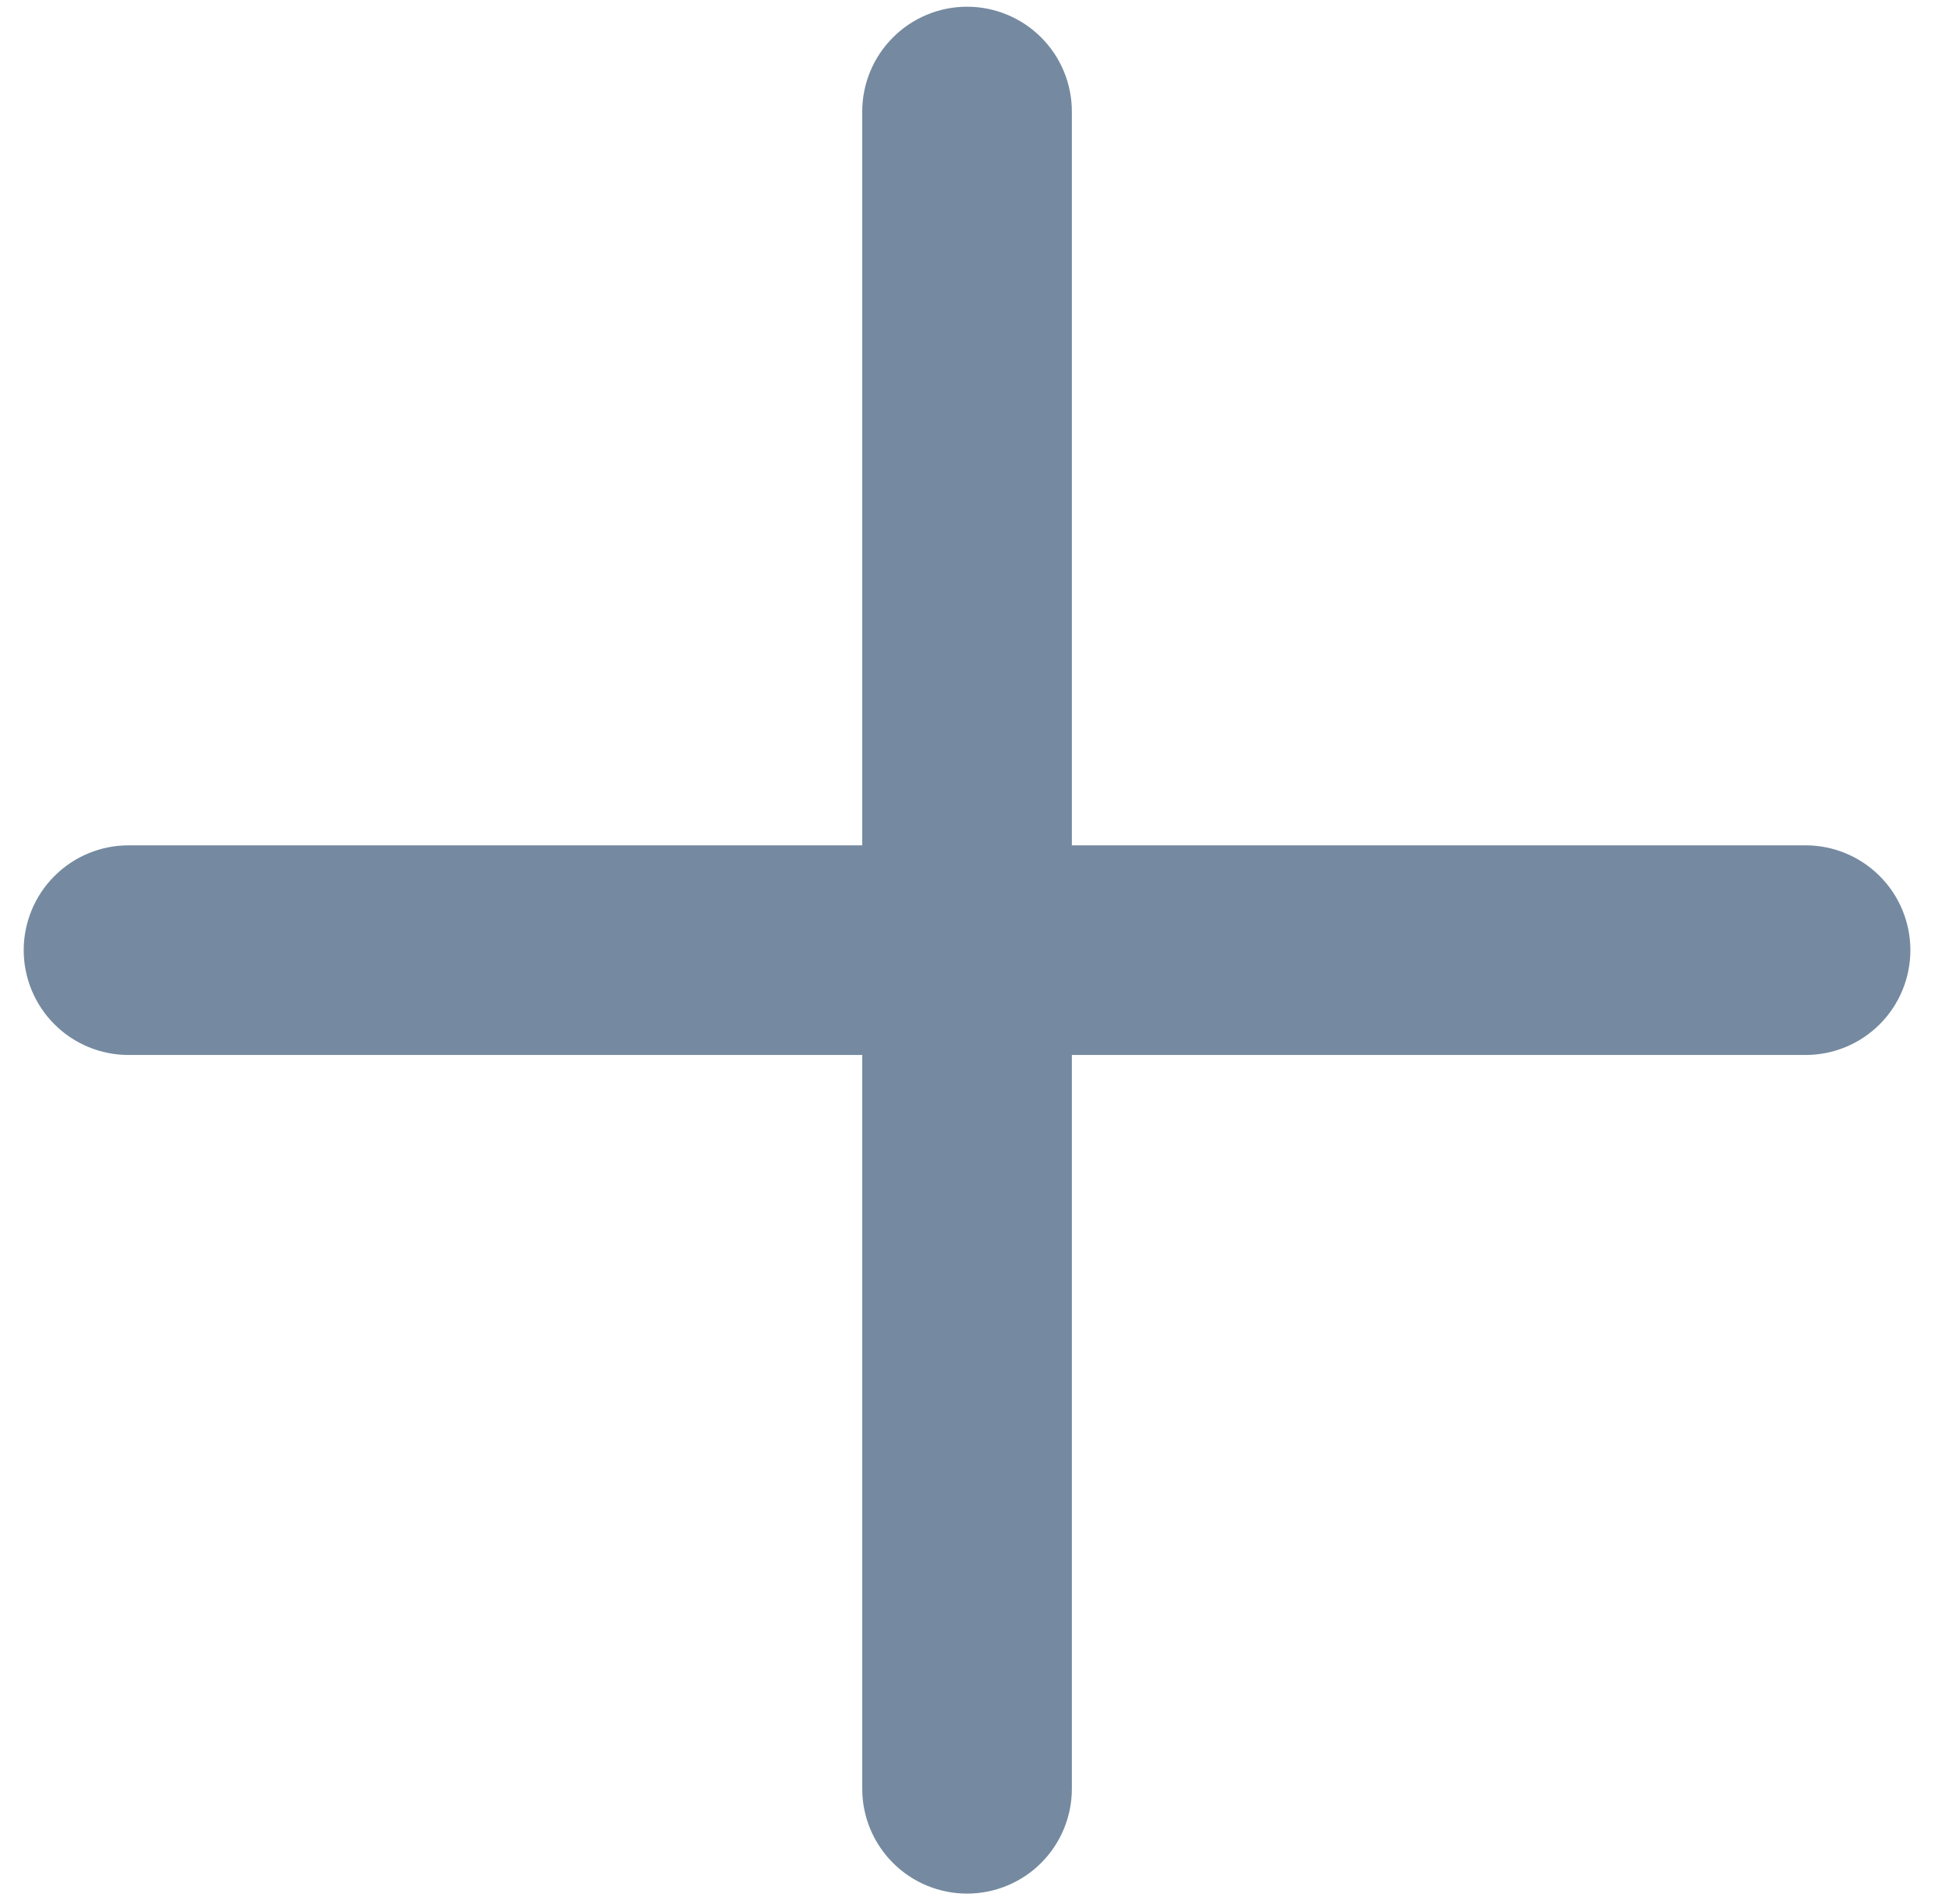 <svg width="43" height="42" viewBox="0 0 43 42" fill="none" xmlns="http://www.w3.org/2000/svg">
<path fill-rule="evenodd" clip-rule="evenodd" d="M21.336 0.148C21.949 0.148 22.537 0.392 22.971 0.826C23.405 1.259 23.648 1.848 23.648 2.461V20.961C23.648 21.574 23.405 22.162 22.971 22.596C22.537 23.03 21.949 23.273 21.336 23.273H2.836C2.223 23.273 1.634 23.03 1.201 22.596C0.767 22.162 0.523 21.574 0.523 20.961C0.523 20.348 0.767 19.759 1.201 19.326C1.634 18.892 2.223 18.648 2.836 18.648H19.023V2.461C19.023 1.848 19.267 1.259 19.701 0.826C20.134 0.392 20.723 0.148 21.336 0.148Z" fill="#758AA0"/>
<path fill-rule="evenodd" clip-rule="evenodd" d="M19.023 20.961C19.023 20.348 19.267 19.759 19.701 19.326C20.134 18.892 20.723 18.648 21.336 18.648H39.836C40.449 18.648 41.037 18.892 41.471 19.326C41.905 19.759 42.148 20.348 42.148 20.961C42.148 21.574 41.905 22.162 41.471 22.596C41.037 23.03 40.449 23.273 39.836 23.273H23.648V39.461C23.648 40.074 23.405 40.662 22.971 41.096C22.537 41.53 21.949 41.773 21.336 41.773C20.723 41.773 20.134 41.53 19.701 41.096C19.267 40.662 19.023 40.074 19.023 39.461V20.961Z" fill="#758AA0"/>
</svg>
